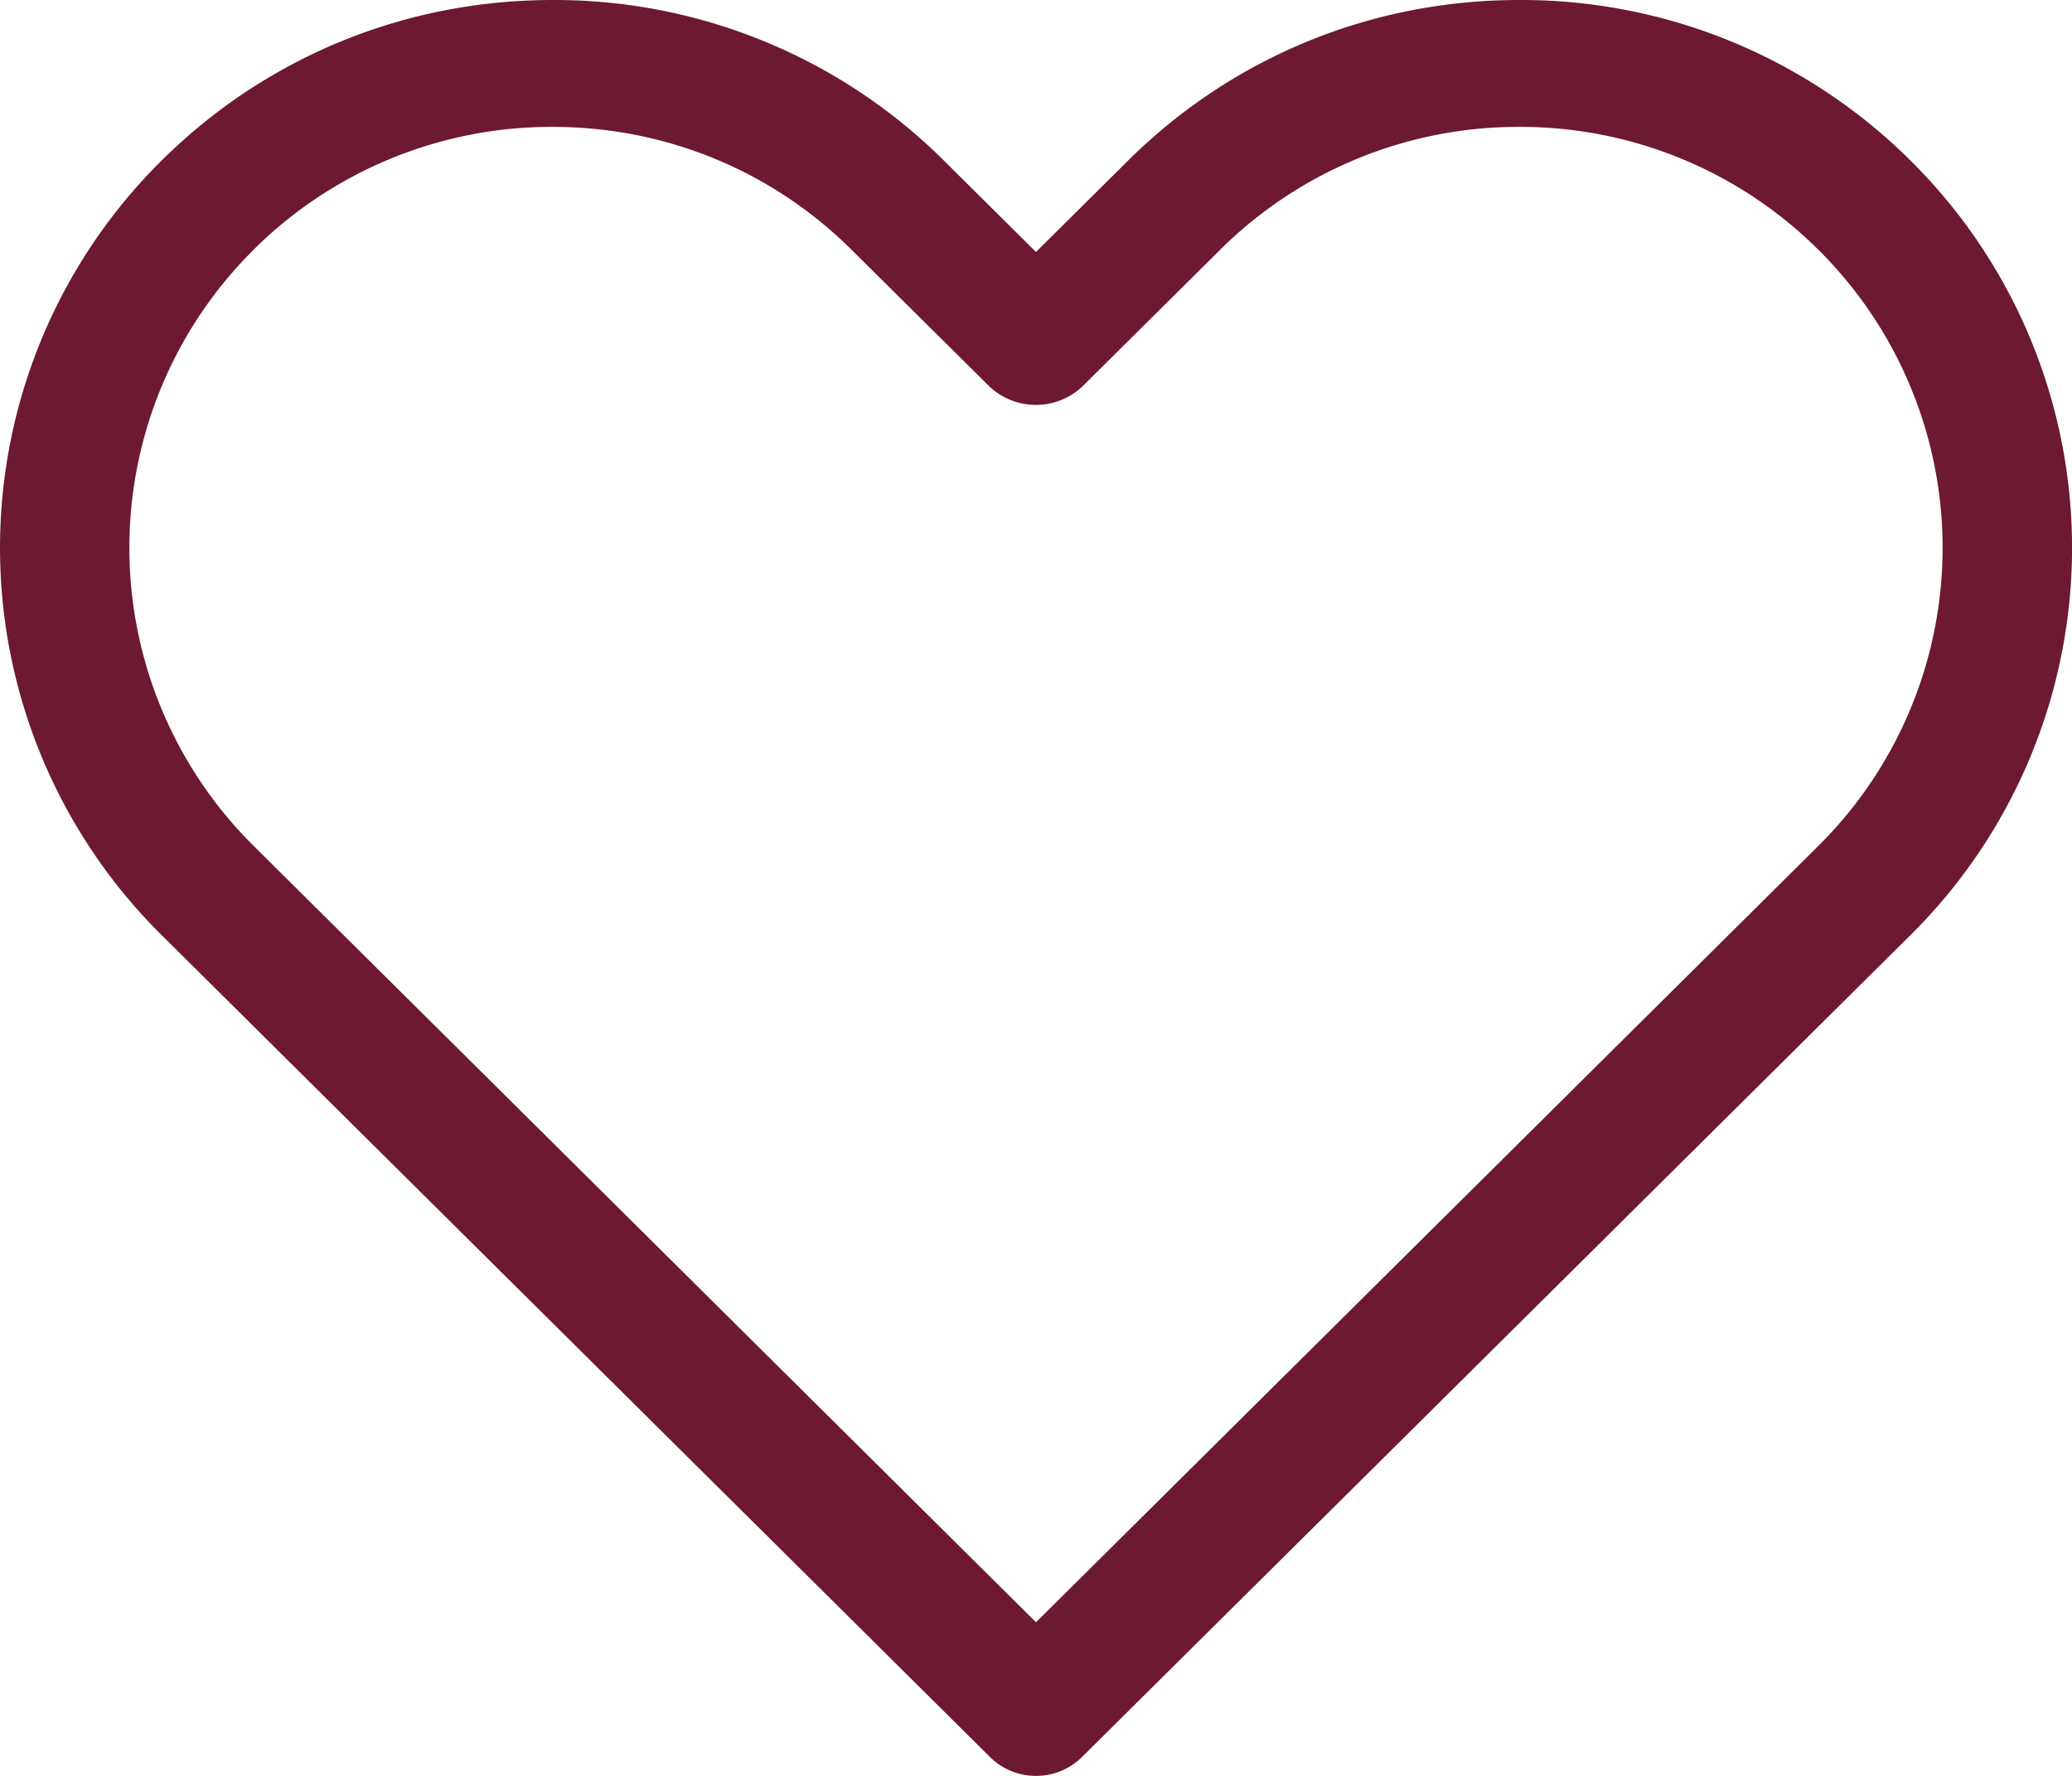 <svg width="21" height="18" viewBox="0 0 21 18" xmlns="http://www.w3.org/2000/svg">
    <path d="M10.033 17.808A.66.66 0 0 0 10.5 18a.66.66 0 0 0 .467-.192l8.398-8.332a5.524 5.524 0 0 0 0-7.847A5.594 5.594 0 0 0 15.398 0c-1.5 0-2.907.579-3.966 1.629l-.932.925-.932-.925A5.593 5.593 0 0 0 5.602 0c-1.5 0-2.908.579-3.967 1.63a5.523 5.523 0 0 0 0 7.845l8.398 8.333zM2.569 2.532a4.282 4.282 0 0 1 3.032-1.246c1.145 0 2.222.443 3.031 1.247l1.4 1.388a.687.687 0 0 0 .934 0l1.4-1.389a4.287 4.287 0 0 1 3.032-1.246 4.28 4.28 0 0 1 3.032 1.246 4.254 4.254 0 0 1 0 6.041l-7.93 7.87-7.93-7.87a4.253 4.253 0 0 1 0-6.041z" fill="#6C1931" fill-rule="nonzero"/>
</svg>
